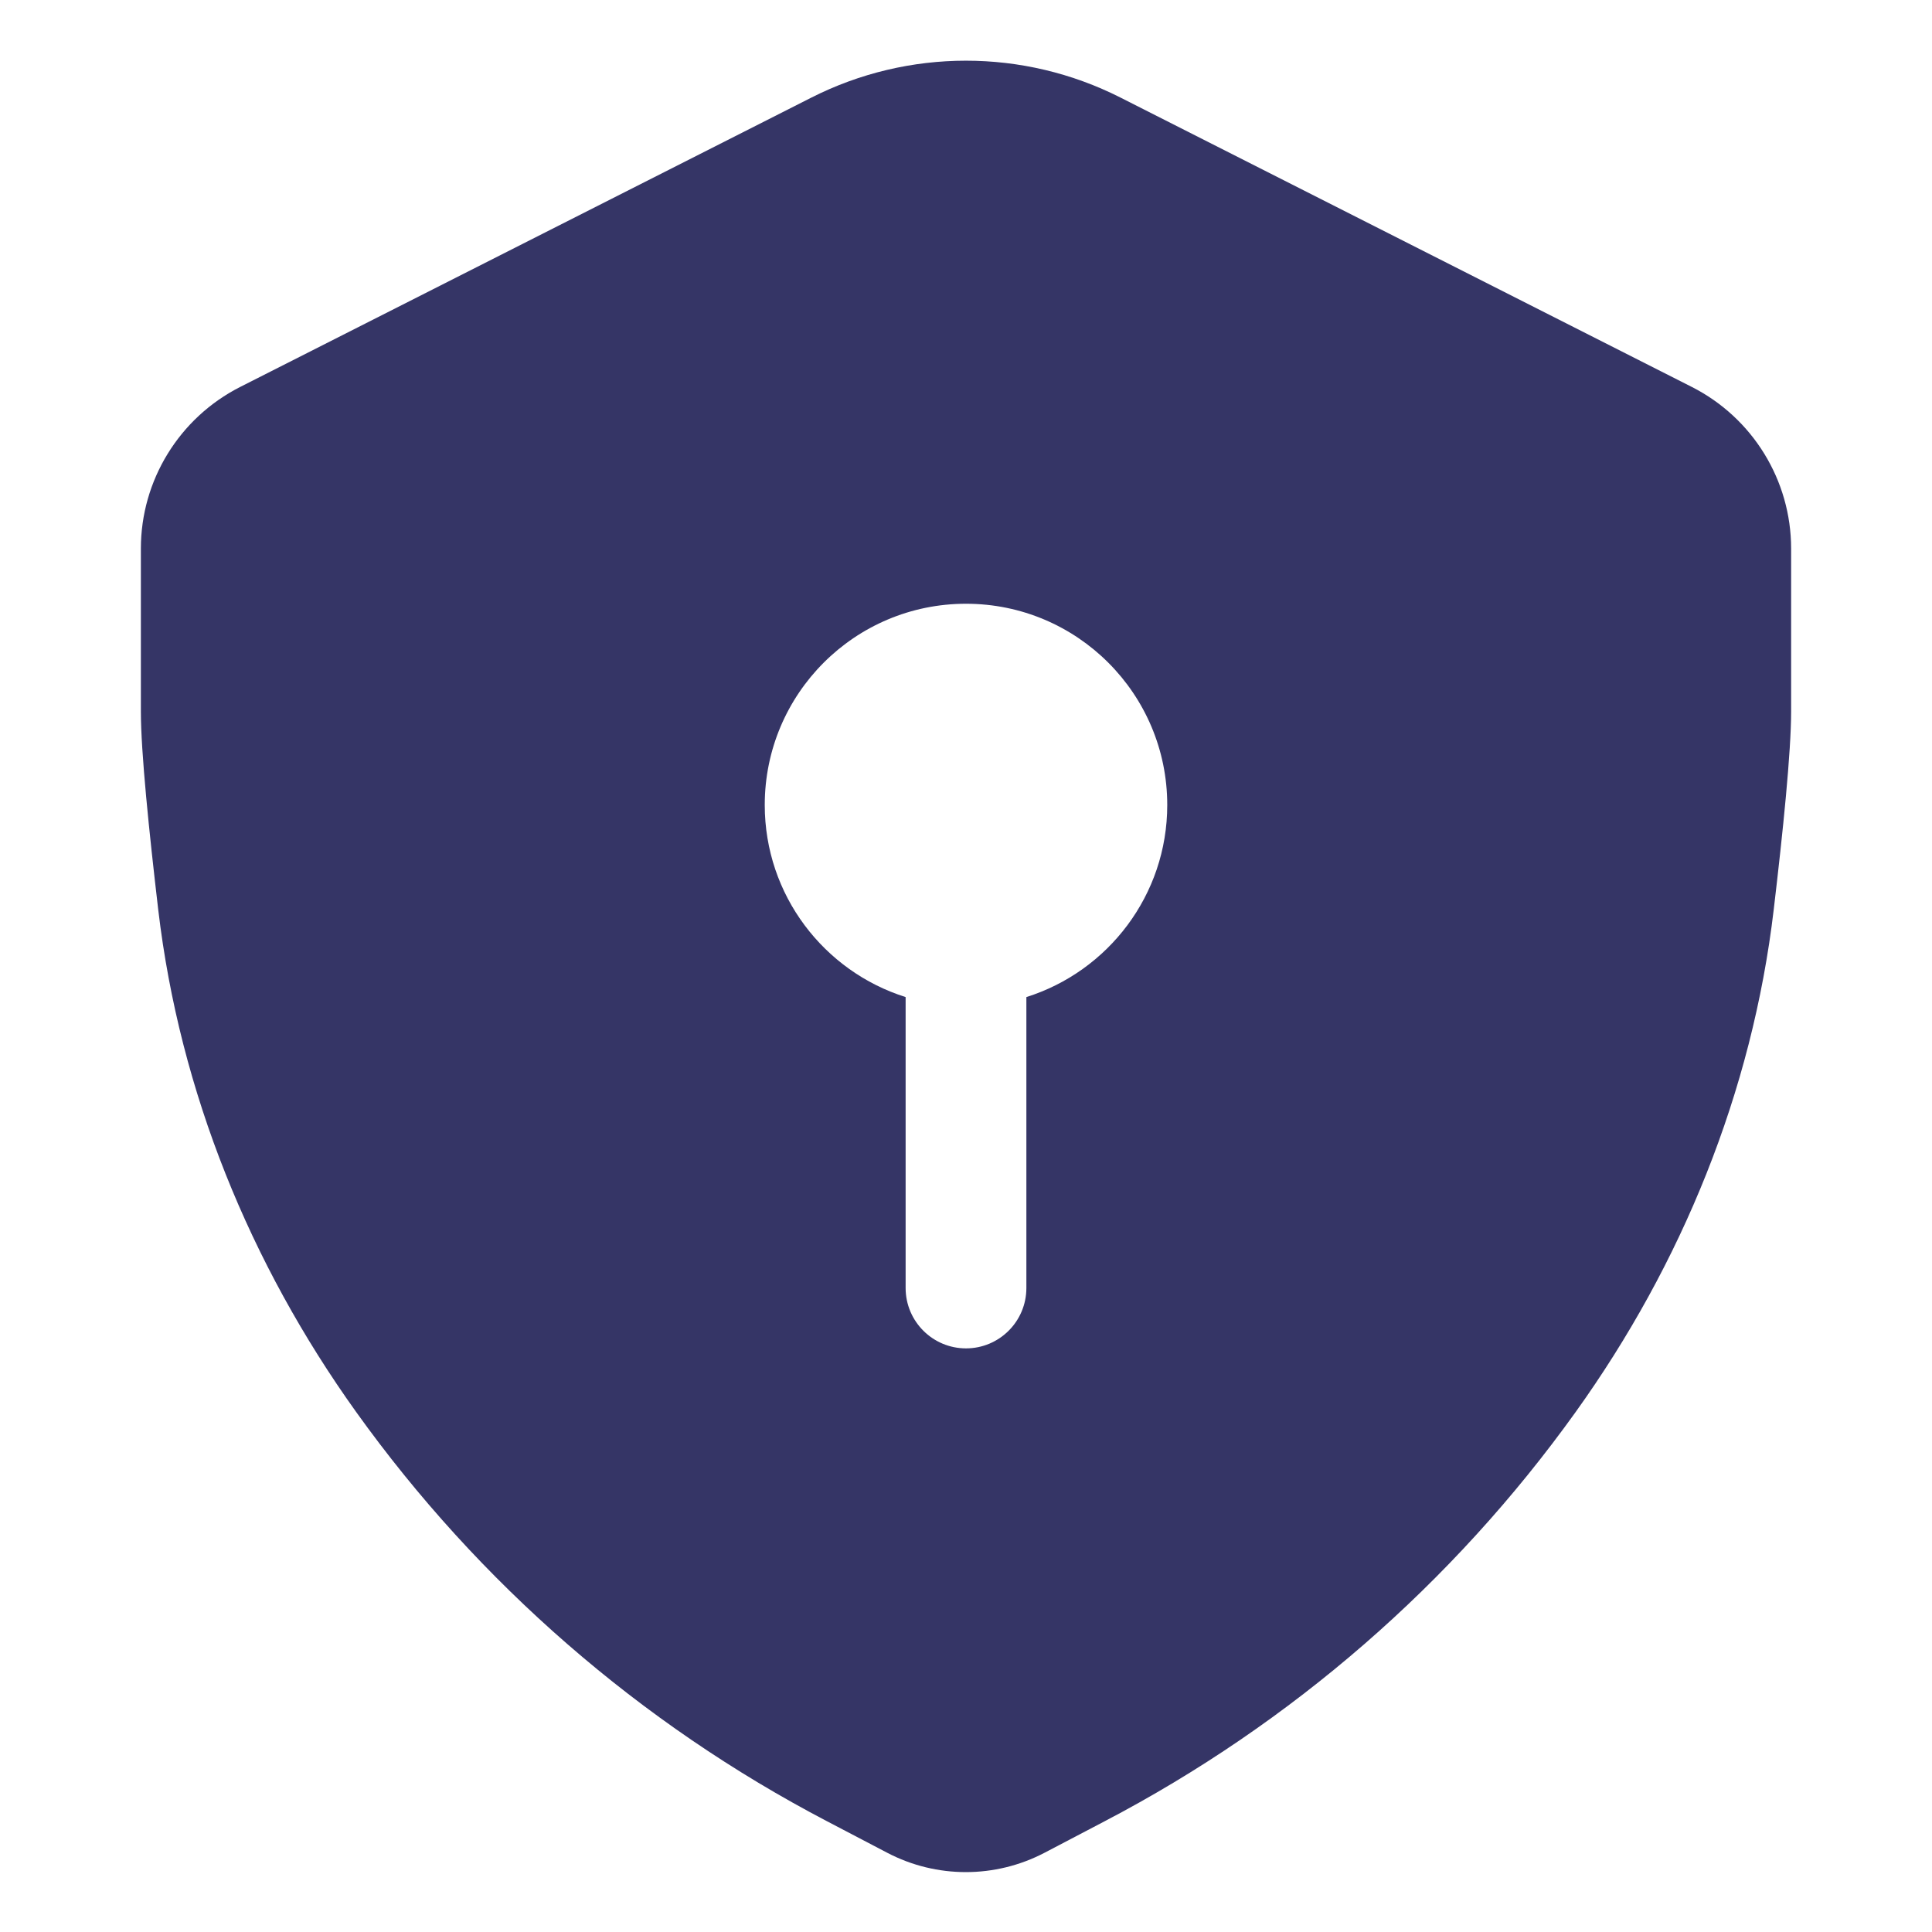<svg width="24" height="24" viewBox="0 0 24 24" fill="none" xmlns="http://www.w3.org/2000/svg">
<path fill-rule="evenodd" clip-rule="evenodd" d="M10.078 1.213C11.285 0.601 12.712 0.601 13.919 1.212L21.017 4.807C21.773 5.191 22.25 5.967 22.25 6.815V8.839C22.25 9.341 22.149 10.327 22.034 11.298C21.767 13.564 20.892 15.702 19.573 17.541C18.048 19.669 16.045 21.409 13.725 22.623L12.975 23.016C12.363 23.336 11.633 23.336 11.022 23.016L10.273 22.624C7.951 21.41 5.947 19.667 4.422 17.537C3.107 15.7 2.233 13.566 1.966 11.304C1.852 10.331 1.75 9.342 1.75 8.839V6.814C1.75 5.967 2.227 5.191 2.983 4.807L10.078 1.213ZM12 7.5C10.619 7.5 9.5 8.619 9.5 10C9.5 11.119 10.236 12.067 11.25 12.386V16C11.25 16.414 11.586 16.75 12 16.75C12.414 16.75 12.75 16.414 12.75 16V12.386C13.764 12.067 14.5 11.119 14.5 10C14.5 8.619 13.381 7.5 12 7.5Z" fill="#353566"/>
</svg>
